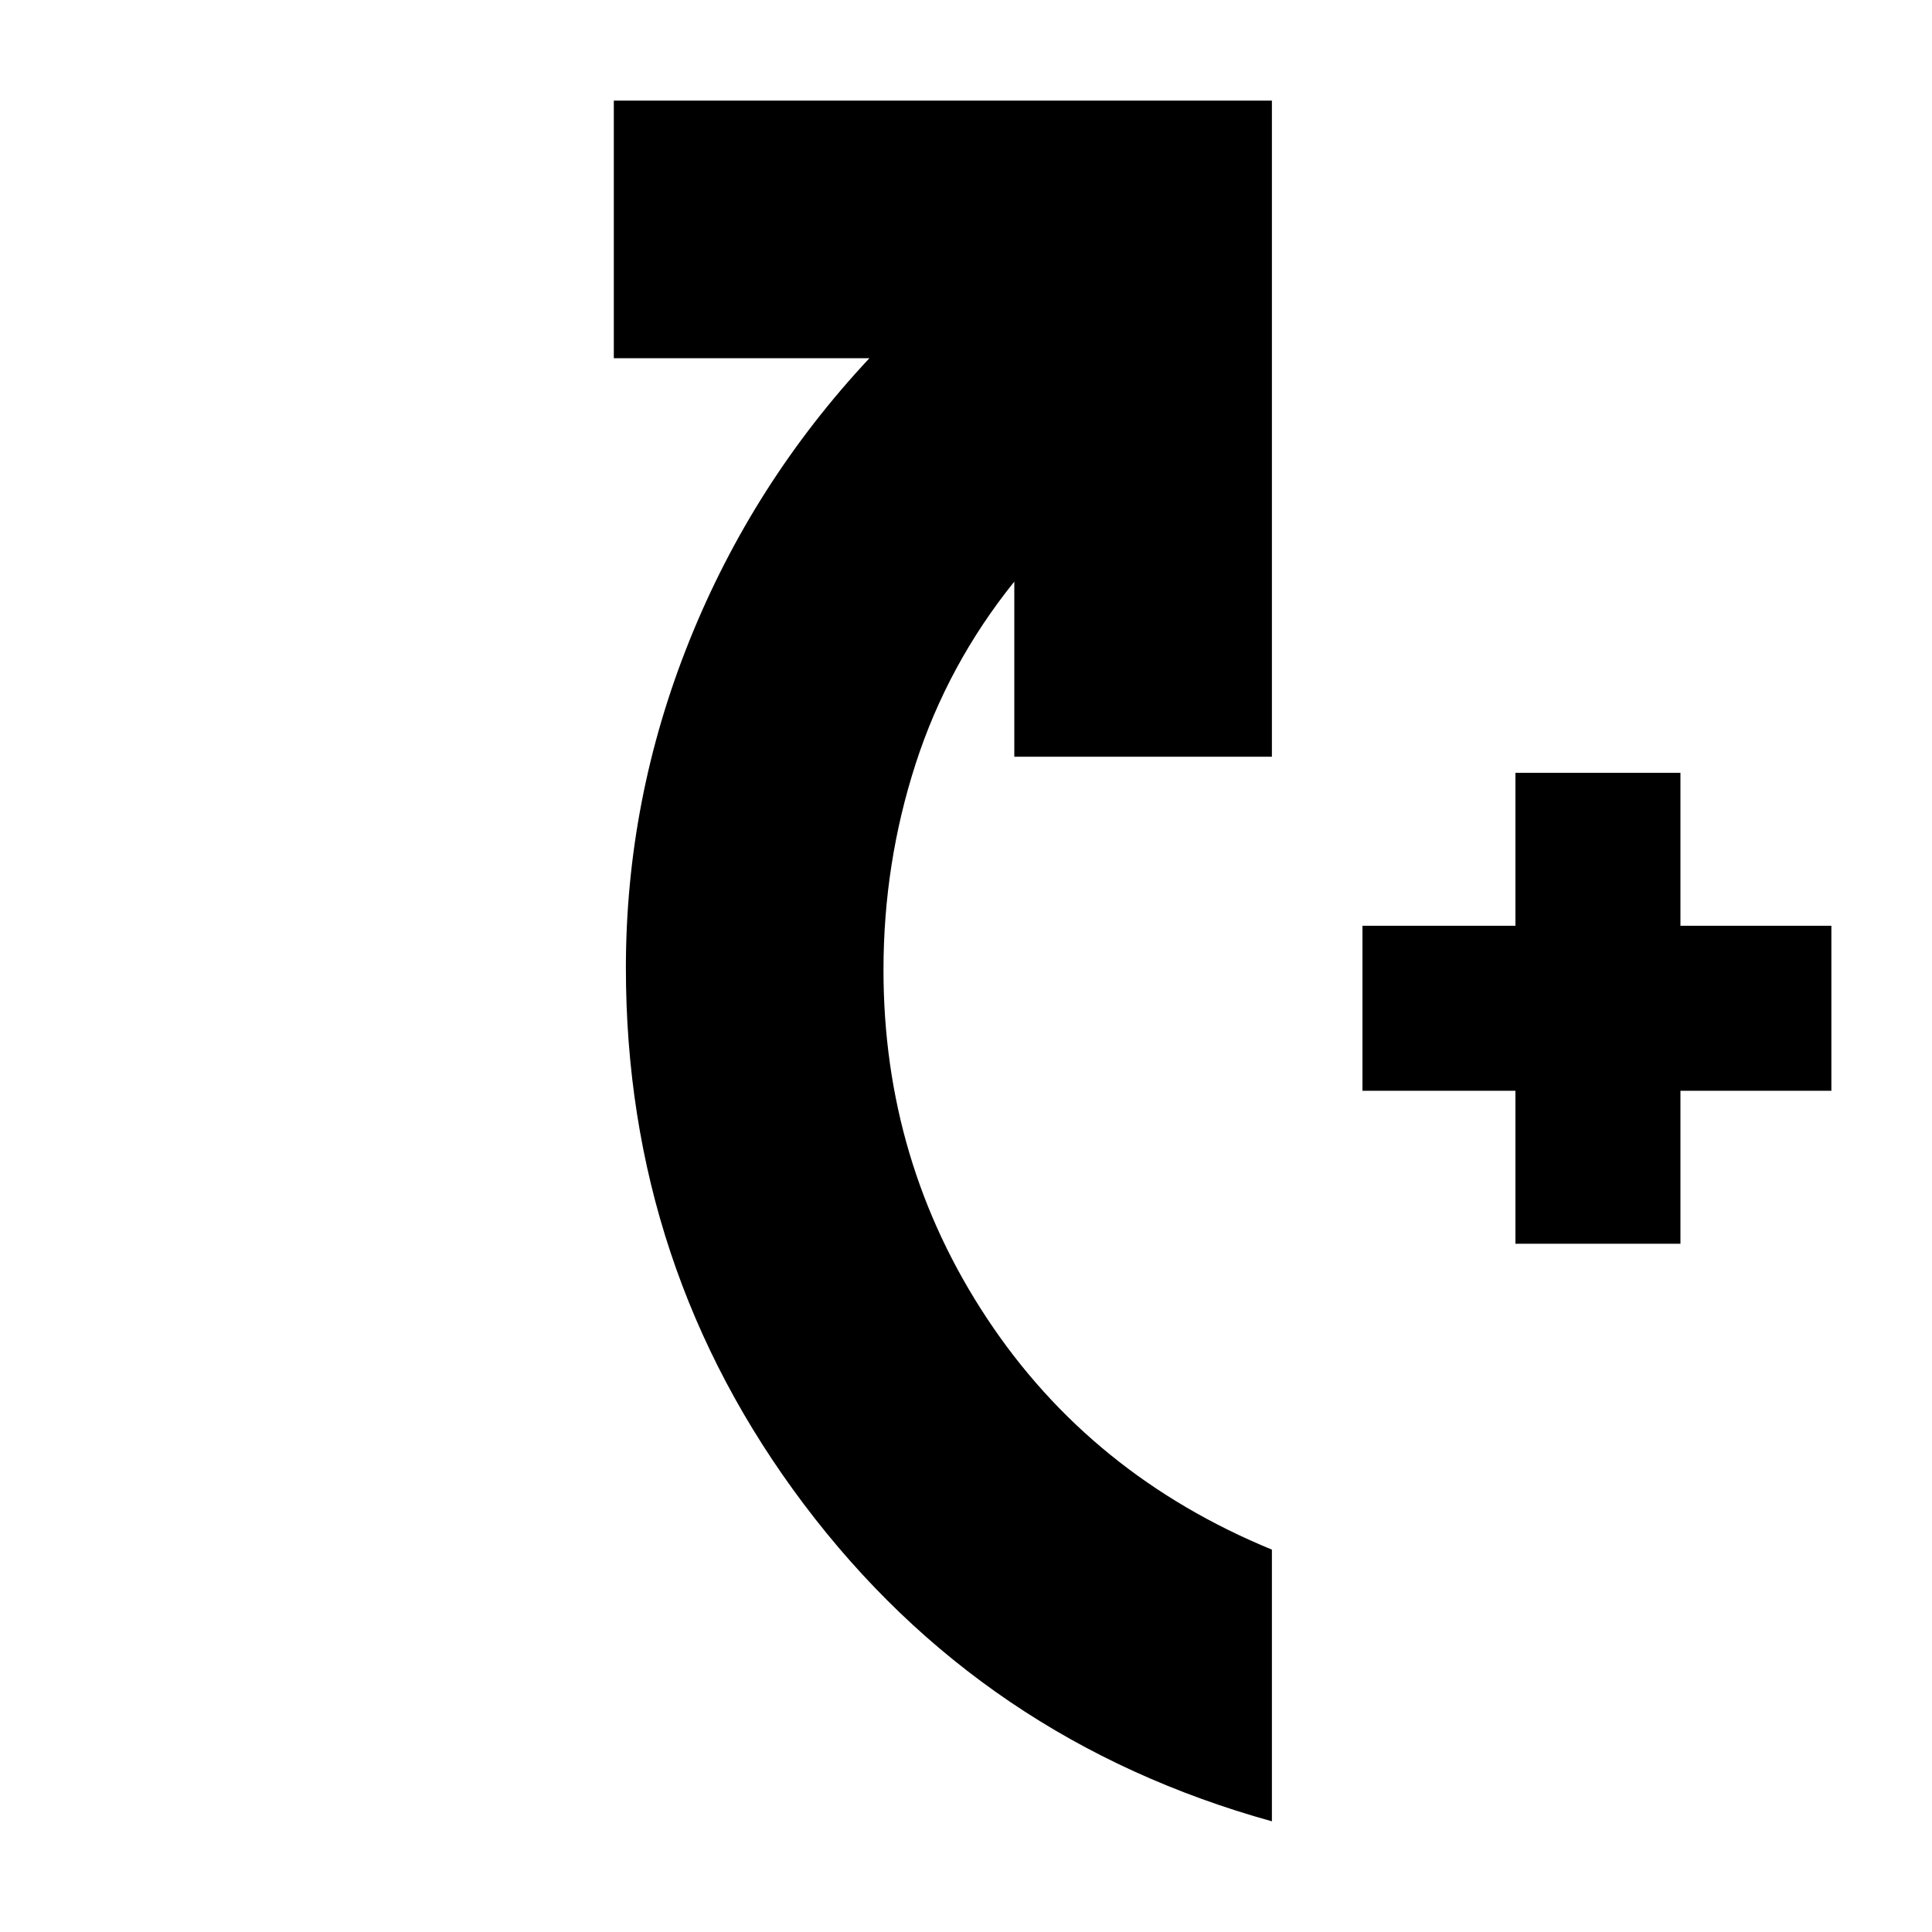 <svg xmlns="http://www.w3.org/2000/svg" height="20" viewBox="0 -960 960 960" width="20"><path d="M753-342v-76h-76v-82h76v-76h82v76h75v82h-75v76h-82ZM632-55Q488-95 399.5-212.48 311-329.97 311-479q0-84 31.5-162.5T432-782H305v-128h327v326H504v-87q-33 41-49 90.46-16 49.46-16 102.54 0 95.4 51.5 173.2Q542-227 632-190v135Z"/></svg>
